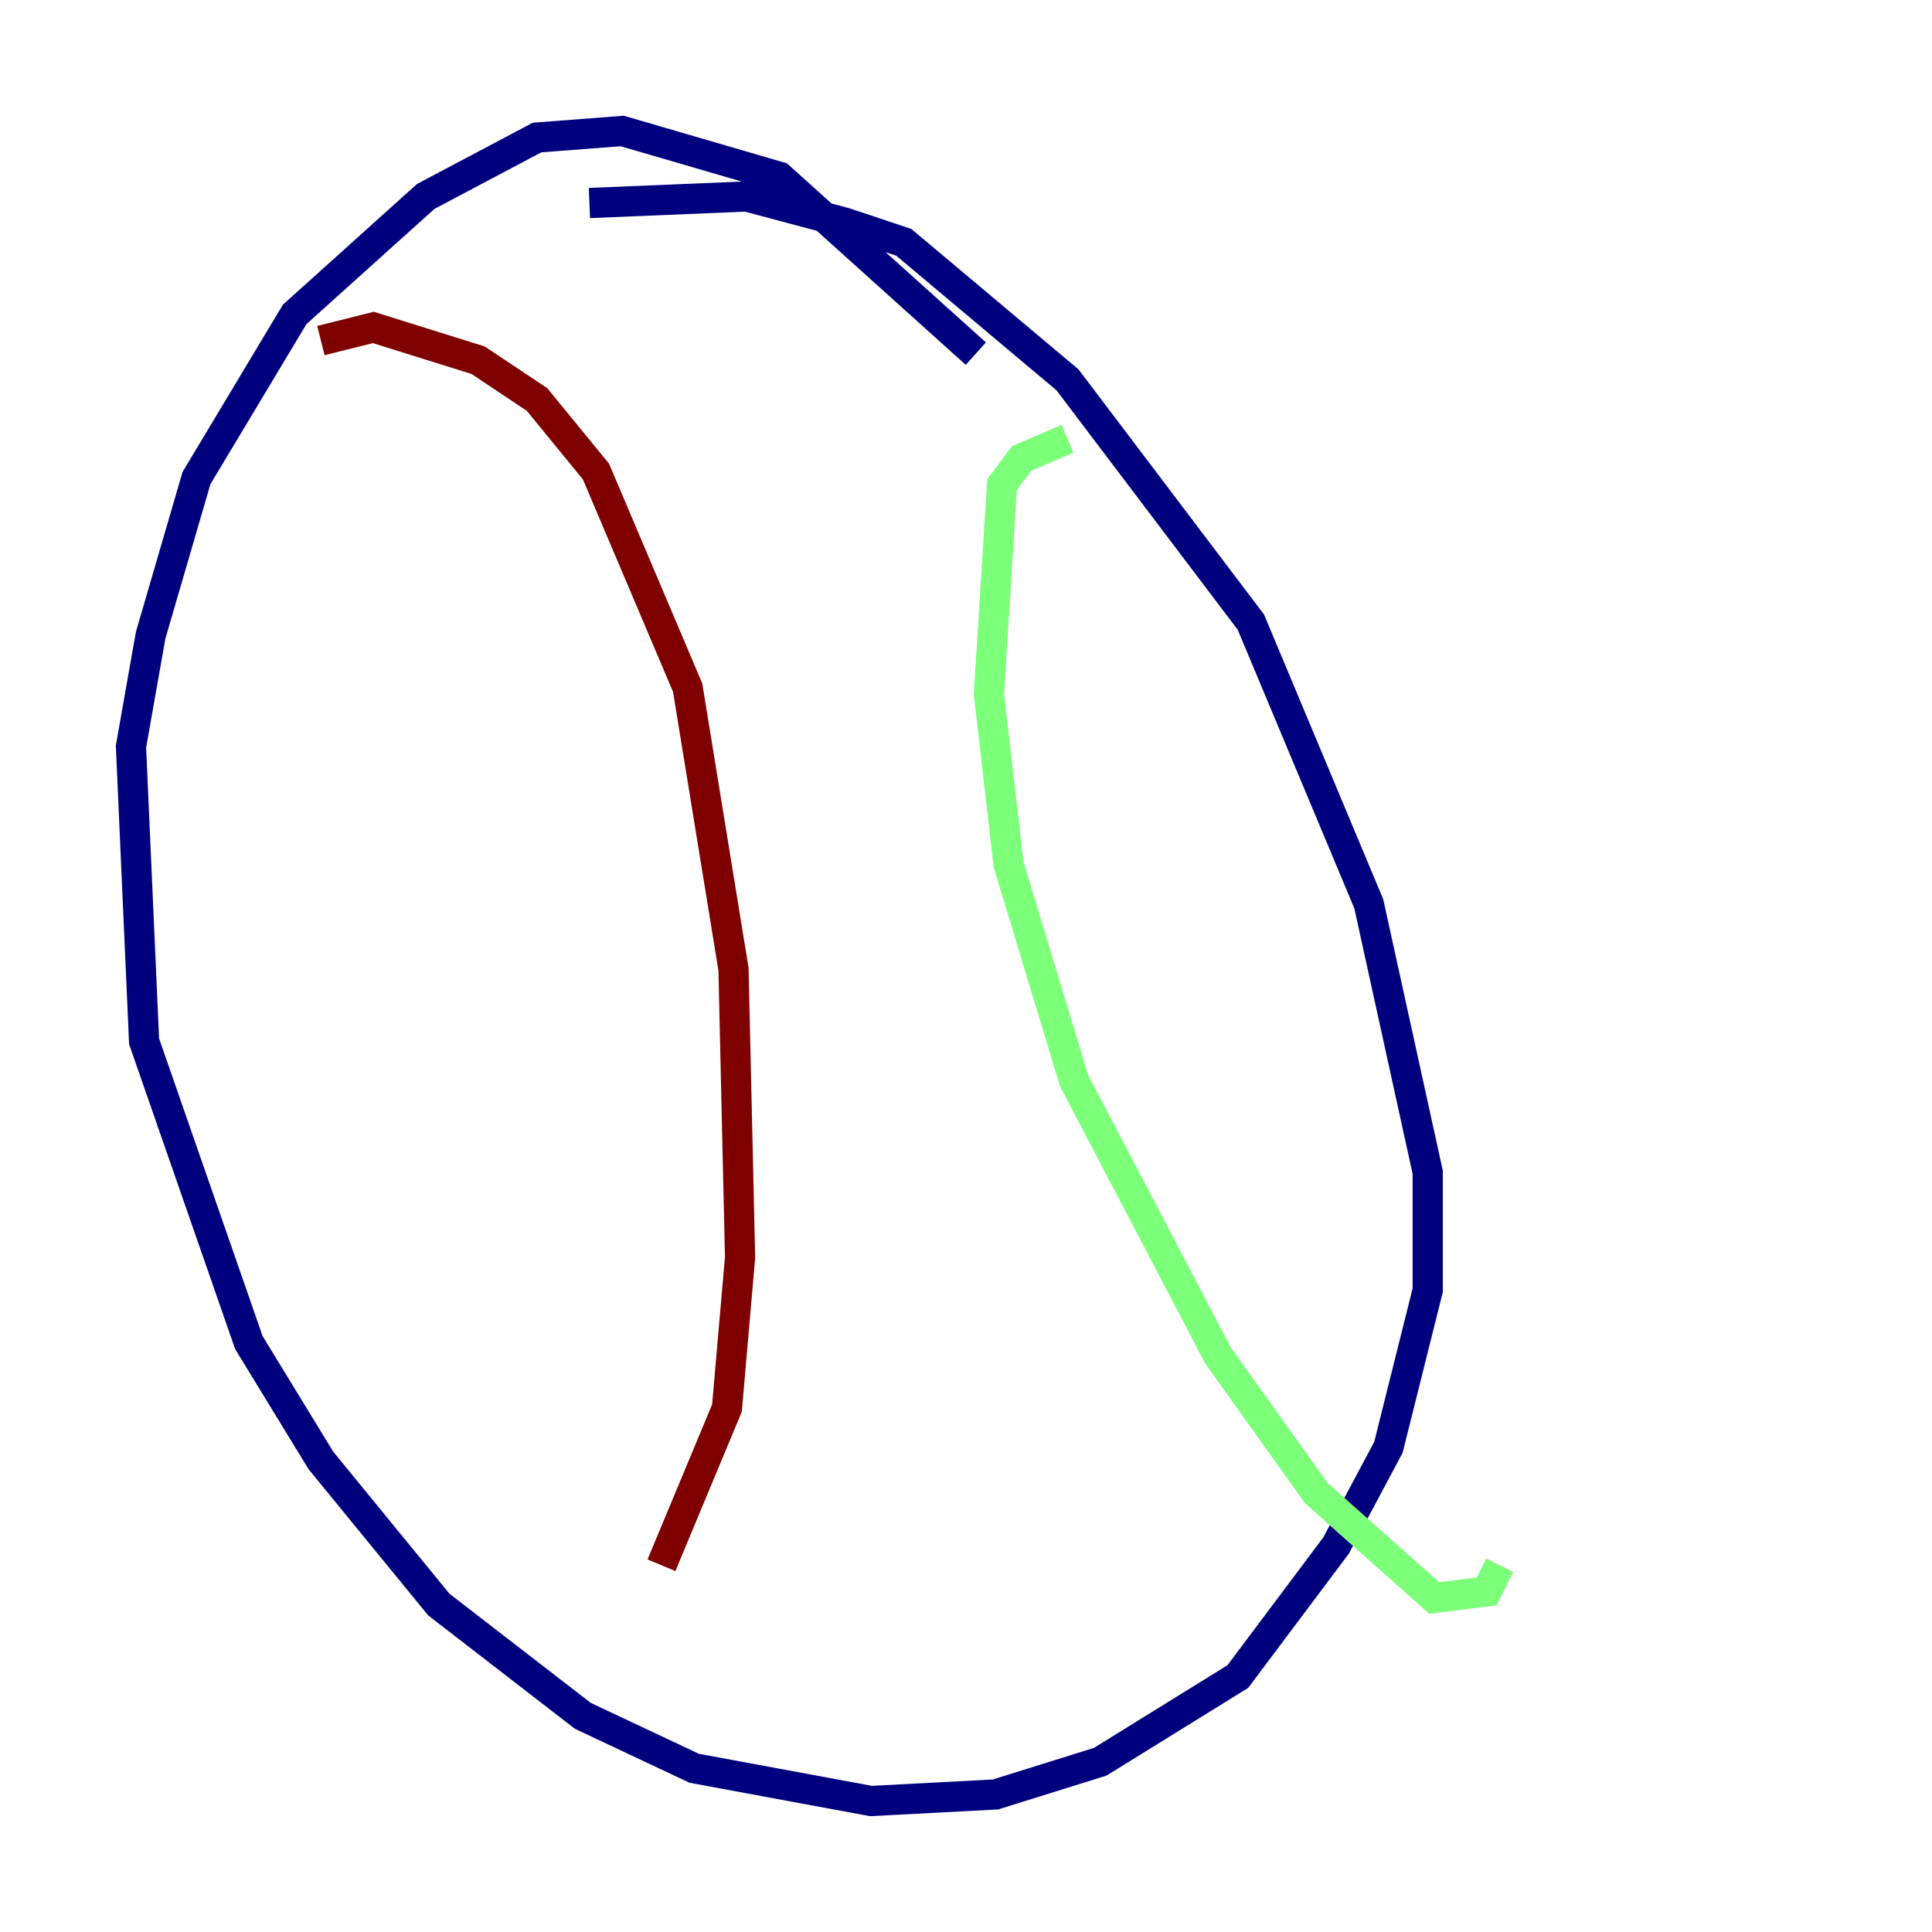 <?xml version="1.0" encoding="utf-8" ?>
<svg baseProfile="tiny" height="128" version="1.2" viewBox="0,0,128,128" width="128" xmlns="http://www.w3.org/2000/svg" xmlns:ev="http://www.w3.org/2001/xml-events" xmlns:xlink="http://www.w3.org/1999/xlink"><defs /><polyline fill="none" points="64.651,23.43 51.634,11.715 41.22,8.678 35.58,9.112 28.203,13.017 19.525,20.827 13.017,31.675 9.98,42.088 8.678,49.464 9.546,68.99 16.488,88.949 21.261,96.759 29.071,106.305 38.617,113.681 45.993,117.153 57.709,119.322 65.953,118.888 72.895,116.719 82.007,111.078 88.515,102.4 91.986,95.891 94.59,85.478 94.59,77.668 90.685,59.878 82.875,41.22 70.725,25.166 59.878,16.054 55.973,14.752 49.464,13.017 39.051,13.451" stroke="#00007f" stroke-width="2" /><polyline fill="none" points="70.725,29.071 67.688,30.373 66.386,32.108 65.519,45.993 66.82,57.275 71.159,71.593 80.705,89.817 87.214,98.929 95.024,105.871 98.495,105.437 99.363,103.702" stroke="#7cff79" stroke-width="2" /><polyline fill="none" points="21.261,22.563 24.732,21.695 31.675,23.864 35.58,26.468 39.485,31.241 45.559,45.559 48.597,64.217 49.031,83.308 48.163,93.288 43.824,103.702" stroke="#7f0000" stroke-width="2" /></svg>